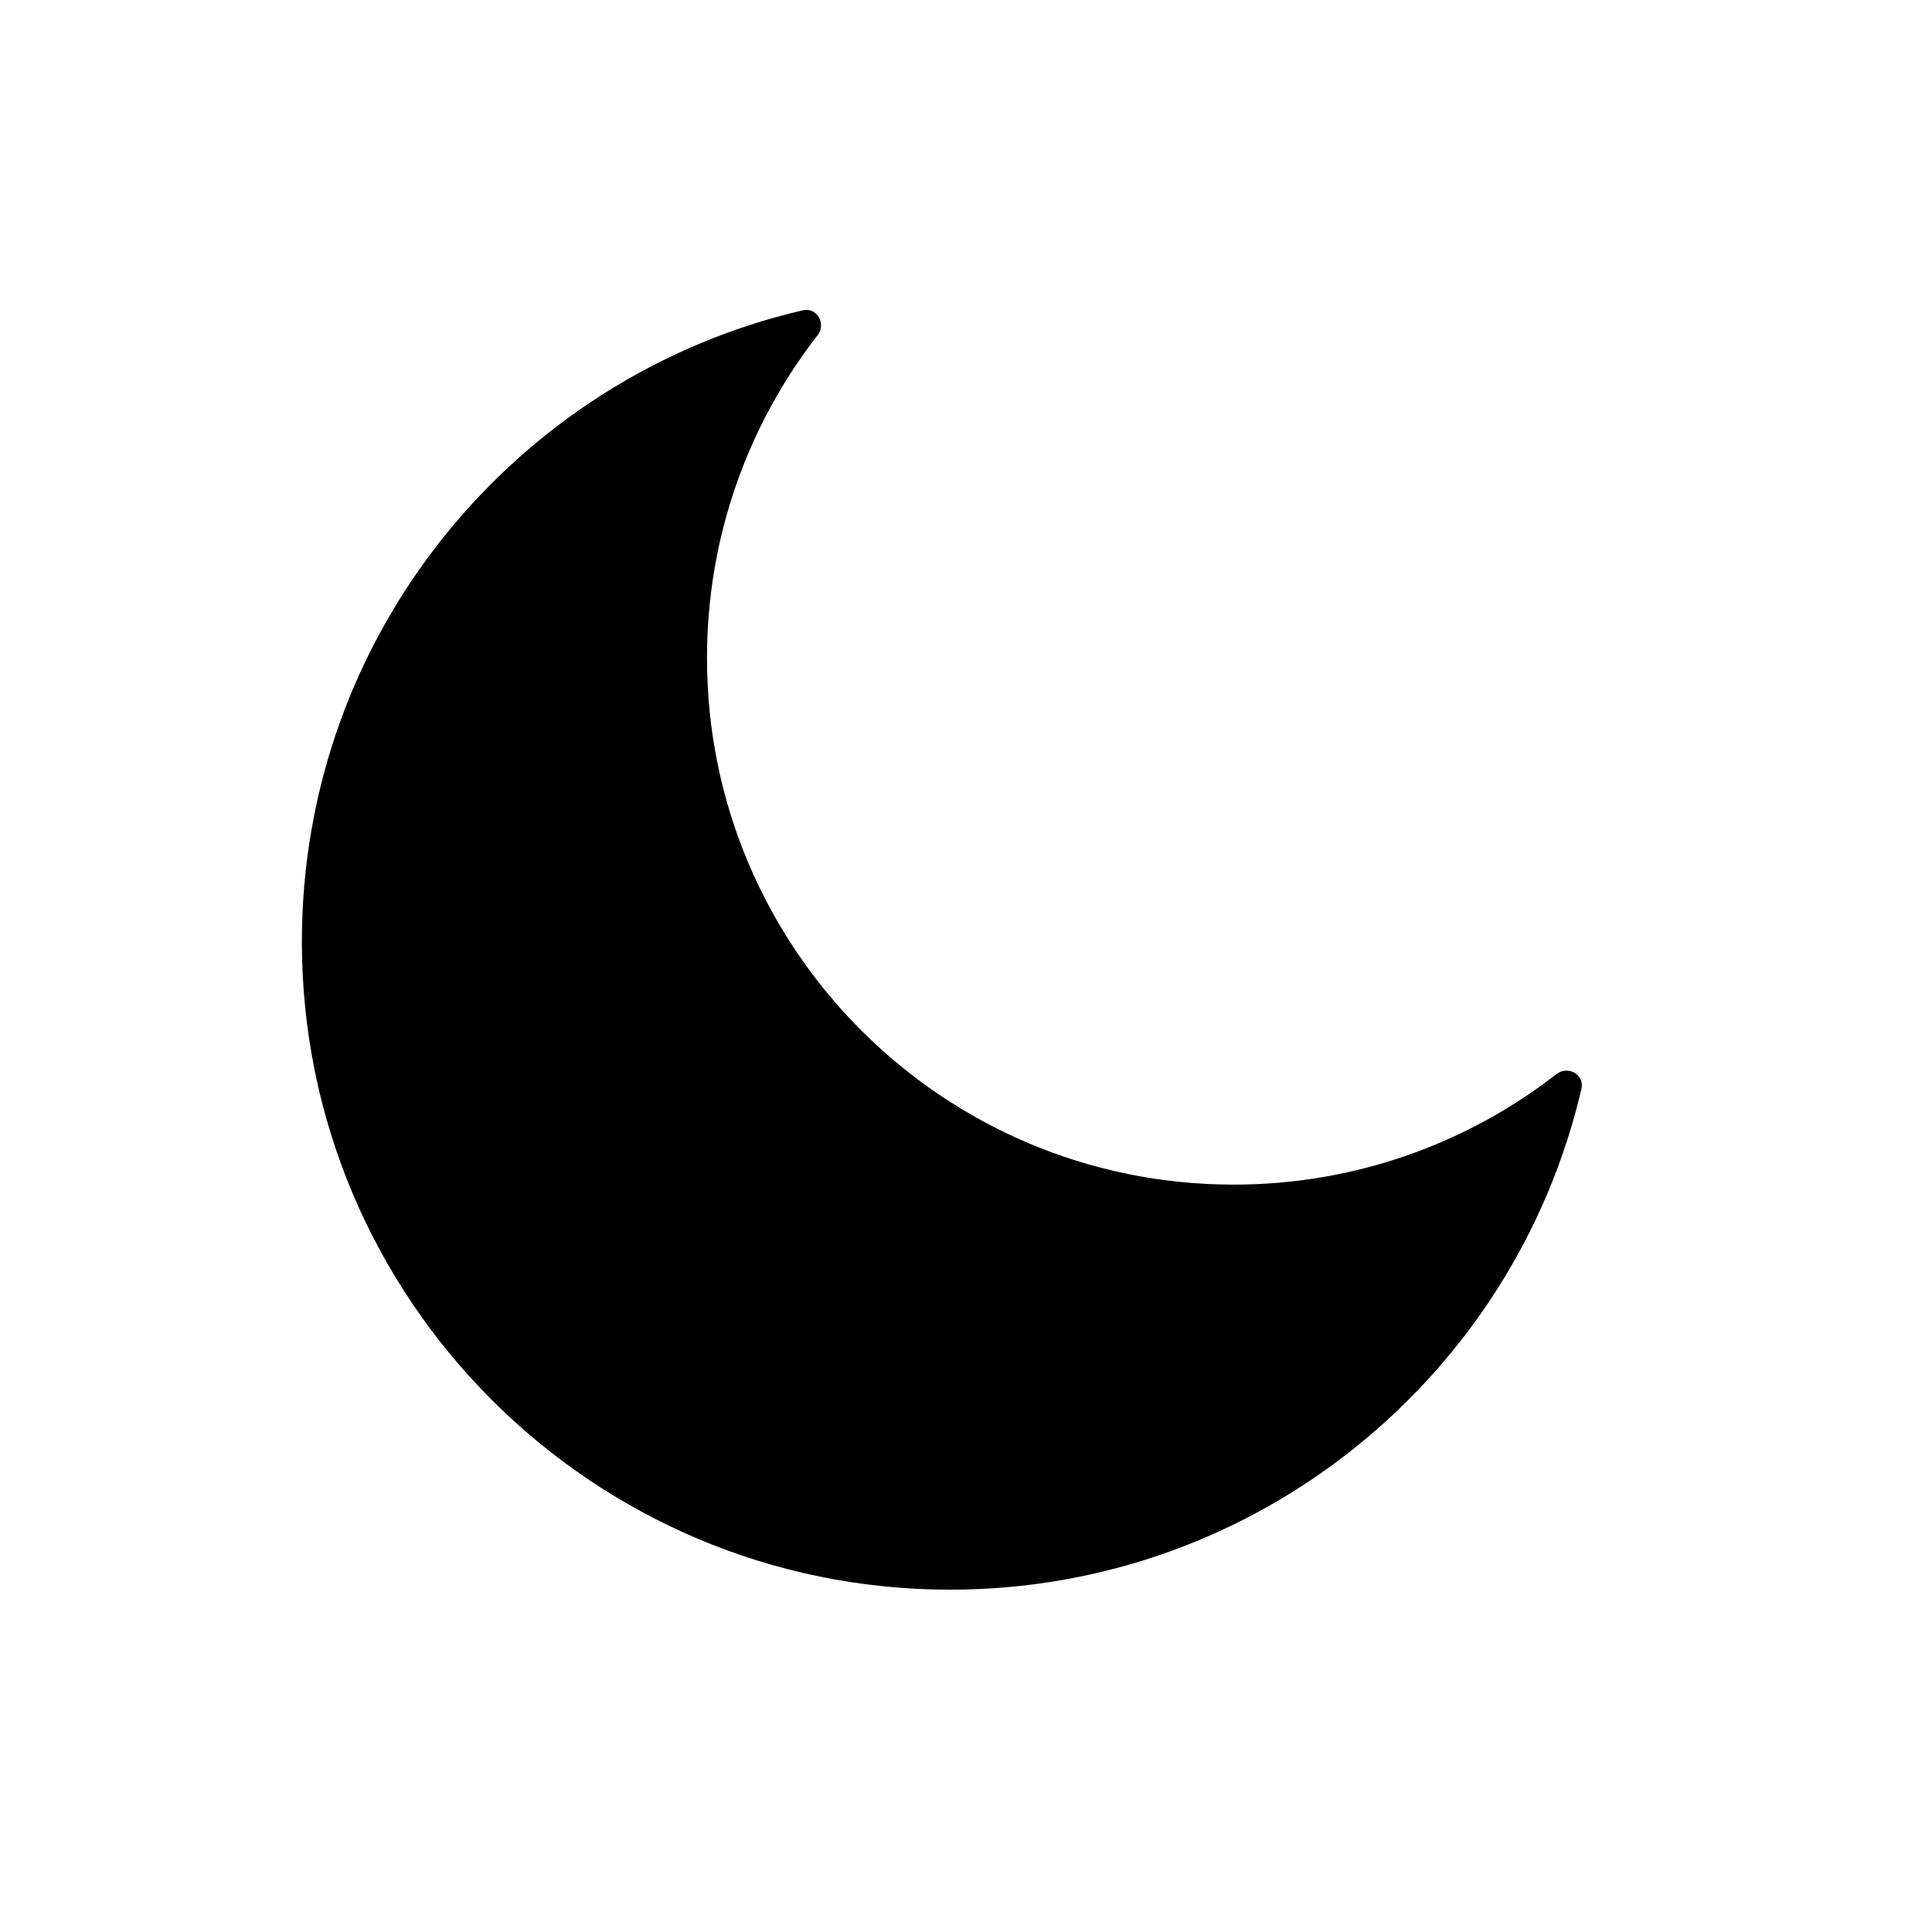 <svg width="32" height="32" viewBox="0 0 32 32" fill="none" xmlns="http://www.w3.org/2000/svg">
<path d="M26.194 18.031C26.248 17.8 25.97 17.643 25.783 17.789C24.305 18.937 22.449 19.621 20.433 19.621C15.615 19.621 11.71 15.716 11.71 10.9C11.71 8.884 12.394 7.028 13.543 5.551C13.688 5.363 13.531 5.086 13.3 5.139C8.544 6.242 5 10.505 5 15.596C5 21.524 9.807 26.33 15.736 26.33C20.827 26.33 25.091 22.786 26.194 18.031Z" fill="black"/>
</svg>
